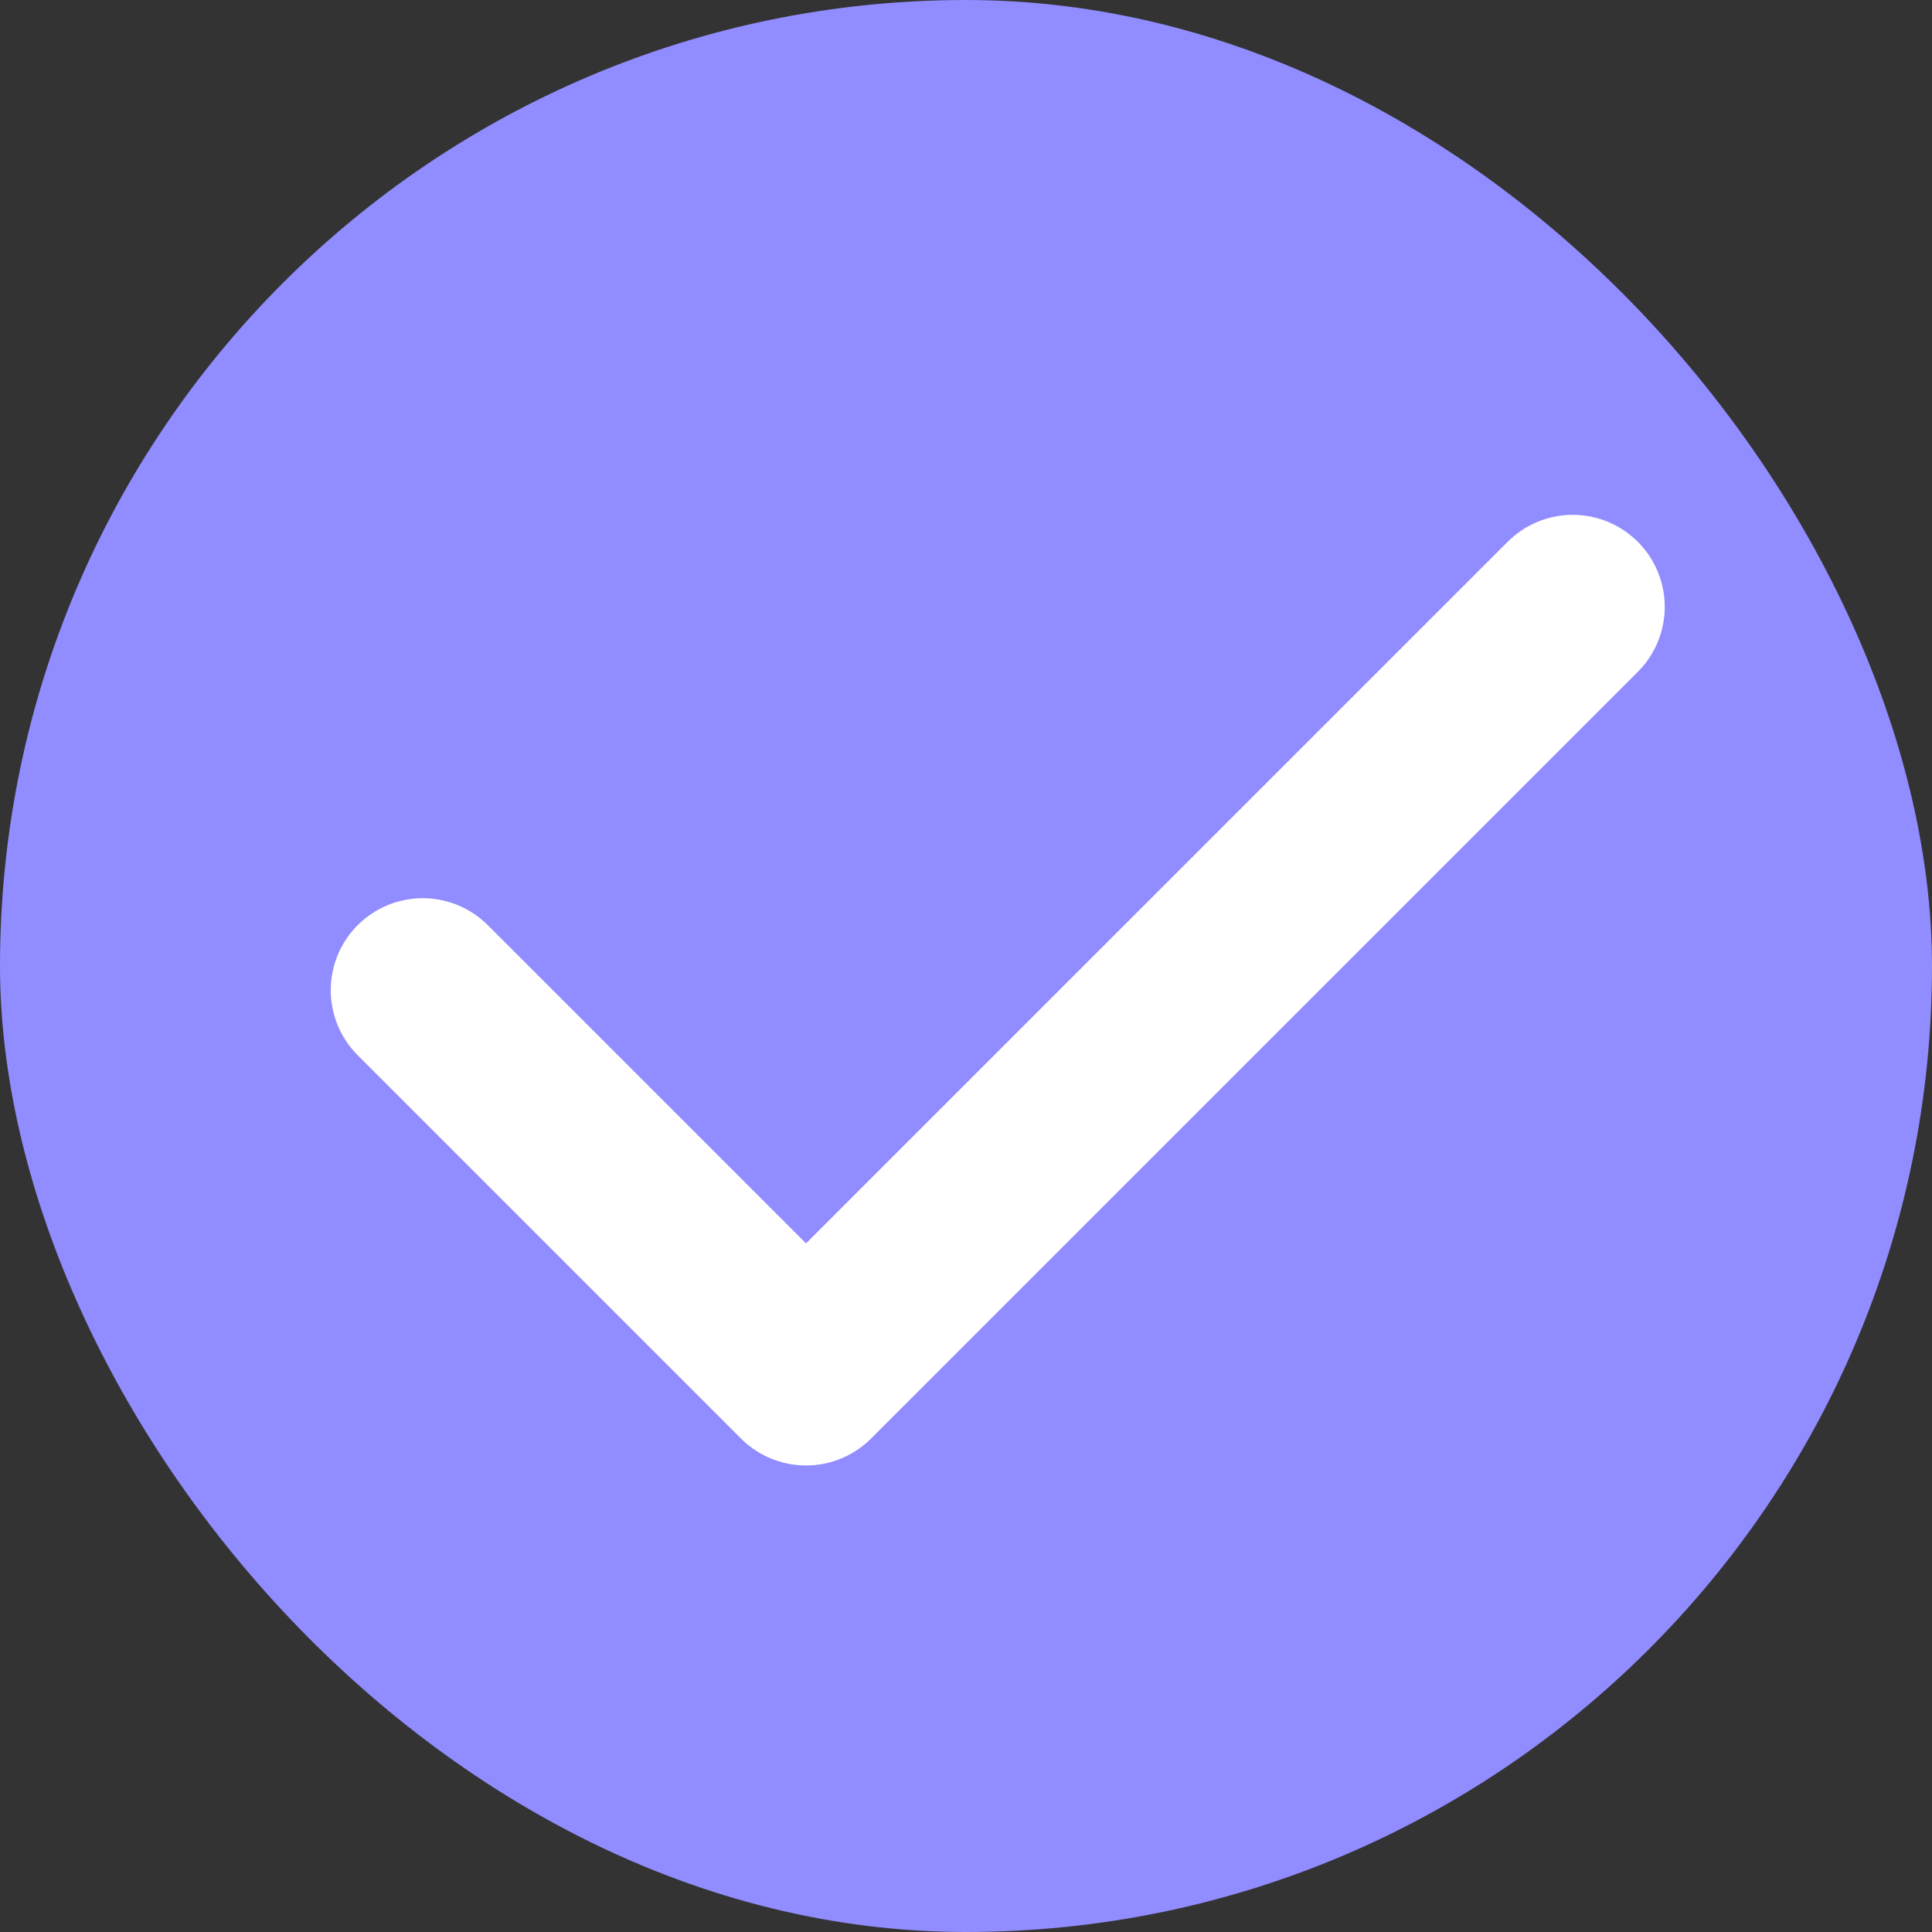 <svg xmlns="http://www.w3.org/2000/svg" width="21" height="21" viewBox="0 0 21 21" fill="none">
  <rect x="0" y="0" width="21" height="21" fill="#333333" stroke="none"/>
  <!-- Background rounded rectangle -->
  <rect width="21" height="21" fill="#918CFF" rx="10.5" ry="10.5"/>
  
  <!-- Original SVG content -->
  <path d="M4.595 10.763L8.761 14.929L17.095 6.596" stroke="white" stroke-width="2" stroke-linecap="round" stroke-linejoin="round"/>
</svg>
